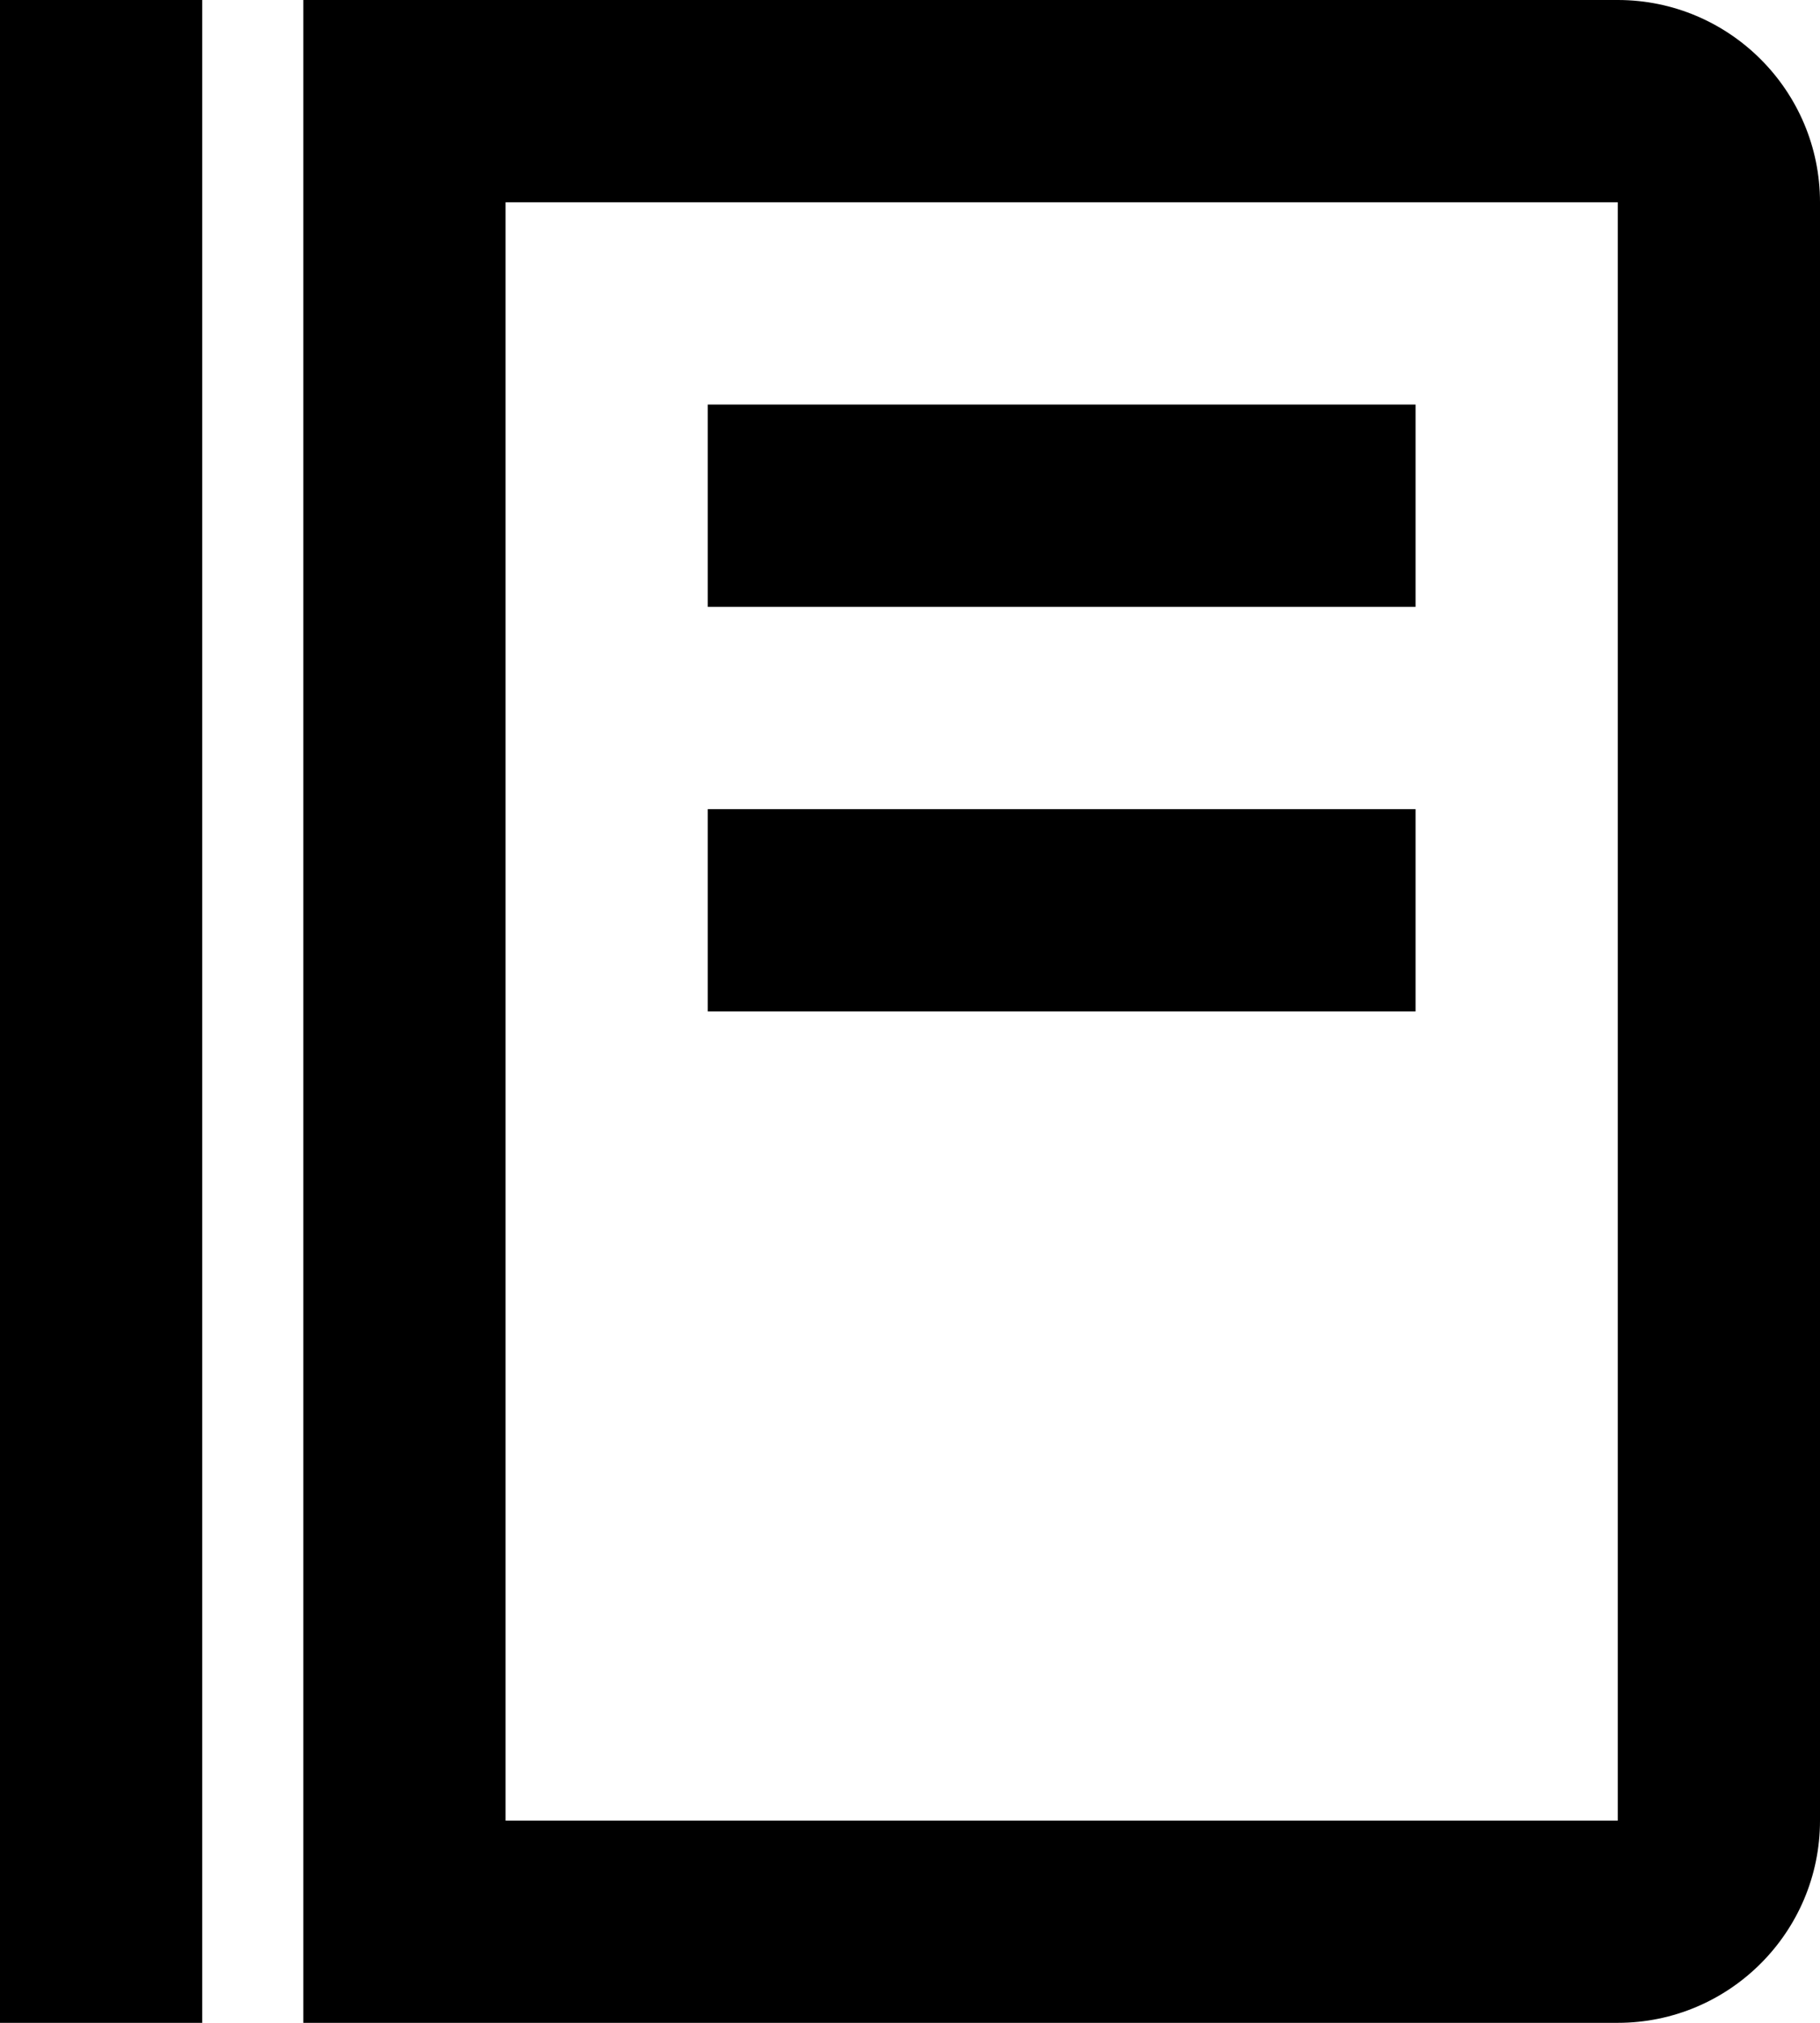 <svg width="18" height="20" viewBox="0 0 18 20" fill="none" xmlns="http://www.w3.org/2000/svg">
<path d="M0 0H2V20H0V0ZM7 4H14V6H7V4ZM7 8H14V10H7V8Z" fill="black"/>
<path d="M16 0H3V20H16C17.103 20 18 19.103 18 18V2C18 0.897 17.103 0 16 0ZM16 18H5V2H16V18Z" fill="black"/>
</svg>
